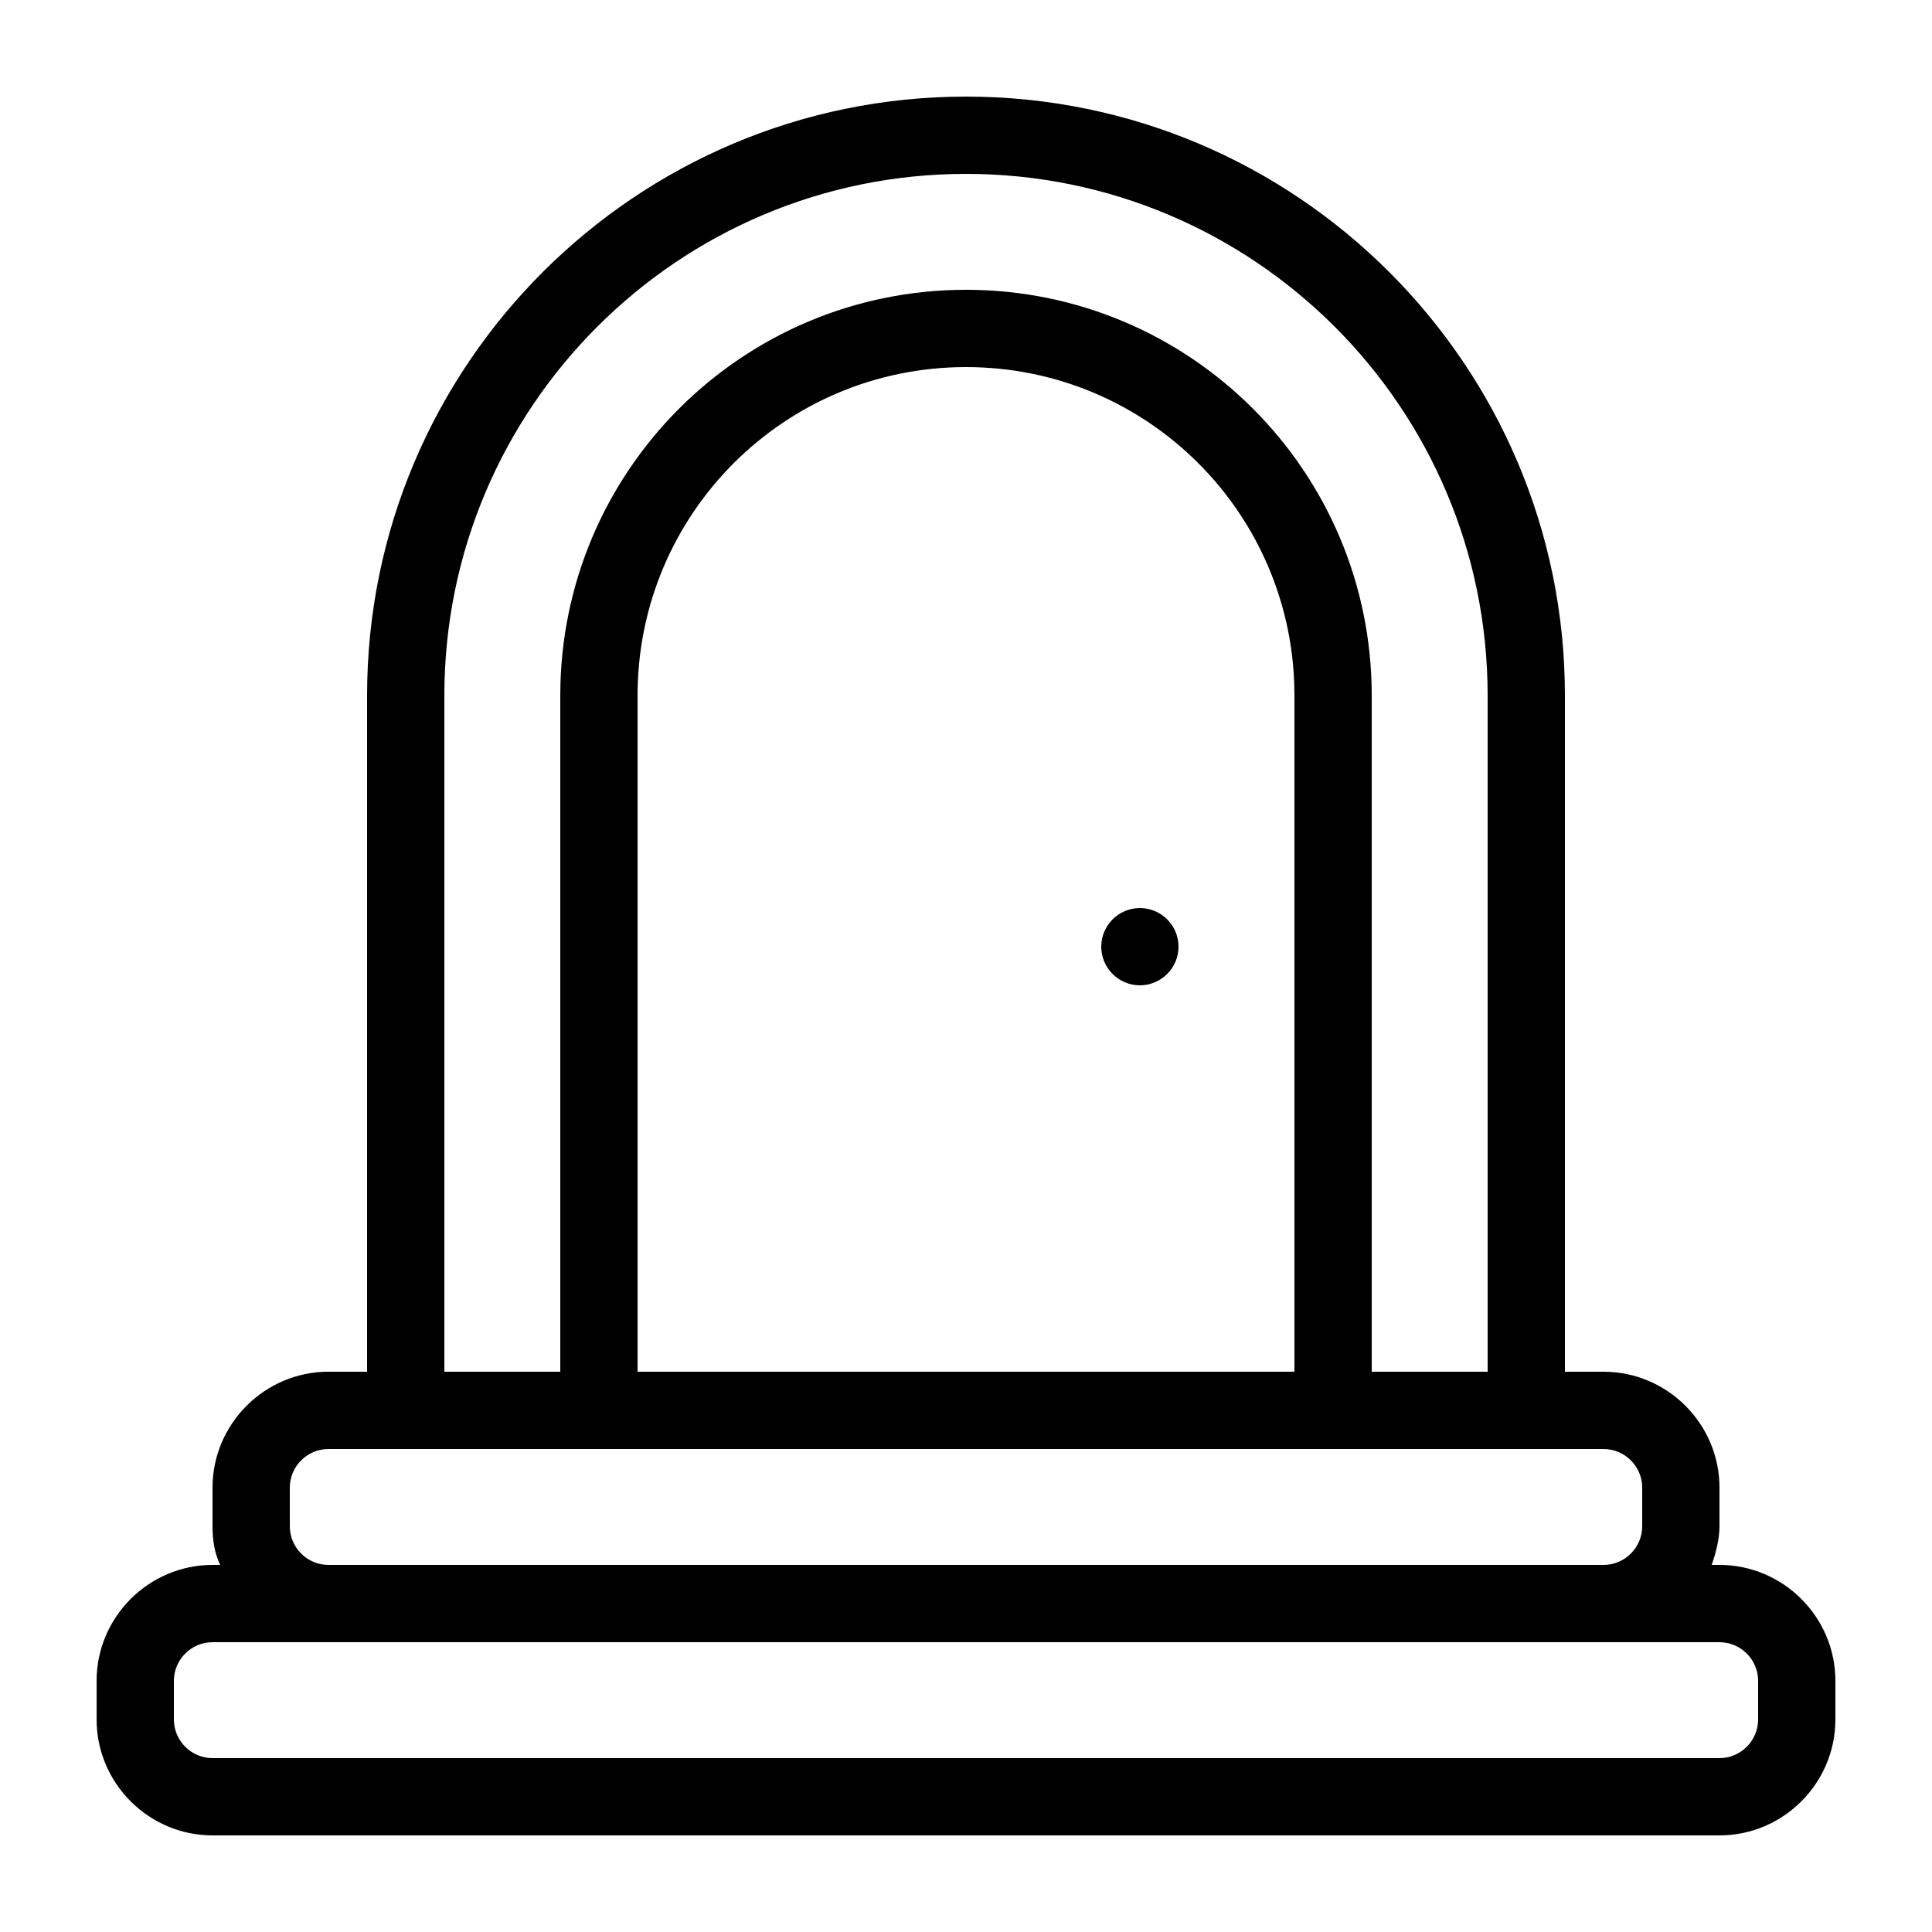 <?xml version="1.0" encoding="utf-8"?>
<!-- Generator: Adobe Illustrator 23.0.1, SVG Export Plug-In . SVG Version: 6.00 Build 0)  -->
<svg version="1.1" id="Layer_1" xmlns="http://www.w3.org/2000/svg" xmlns:xlink="http://www.w3.org/1999/xlink" x="0px" y="0px"
	 viewBox="0 0 100 100" style="enable-background:new 0 0 100 100;" xml:space="preserve">
<style type="text/css">
	.st0{fill:#000000;}
</style>
<path class="st0" d="M89,81h-0.4c0.2-0.6,0.4-1.3,0.4-2v-2c0-3.3-2.7-6-6-6h-2V36C81,18.9,67.1,5,50,5C32.9,5,19,18.9,19,36v35h-2
	c-3.3,0-6,2.7-6,6v2c0,0.7,0.1,1.4,0.4,2H11c-3.3,0-6,2.7-6,6v2c0,3.3,2.7,6,6,6h78c3.3,0,6-2.7,6-6v-2C95,83.7,92.3,81,89,81z
	 M23,36C23,21.1,35.1,9,50,9s27,12.1,27,27v35h-6V36c0-11.6-9.4-21-21-21c-11.6,0-21,9.4-21,21v35h-6V36z M67,71H33V36
	c0-9.4,7.6-17,17-17s17,7.6,17,17V71z M15,79v-2c0-1.1,0.9-2,2-2h4h10h38h10h4c1.1,0,2,0.9,2,2v2c0,1.1-0.9,2-2,2H17
	C15.9,81,15,80.1,15,79z M91,89c0,1.1-0.9,2-2,2H11c-1.1,0-2-0.9-2-2v-2c0-1.1,0.9-2,2-2h6h66h6c1.1,0,2,0.9,2,2V89z M61,49
	c0,1.1-0.9,2-2,2s-2-0.9-2-2c0-1.1,0.9-2,2-2S61,47.9,61,49z"/>
</svg>
